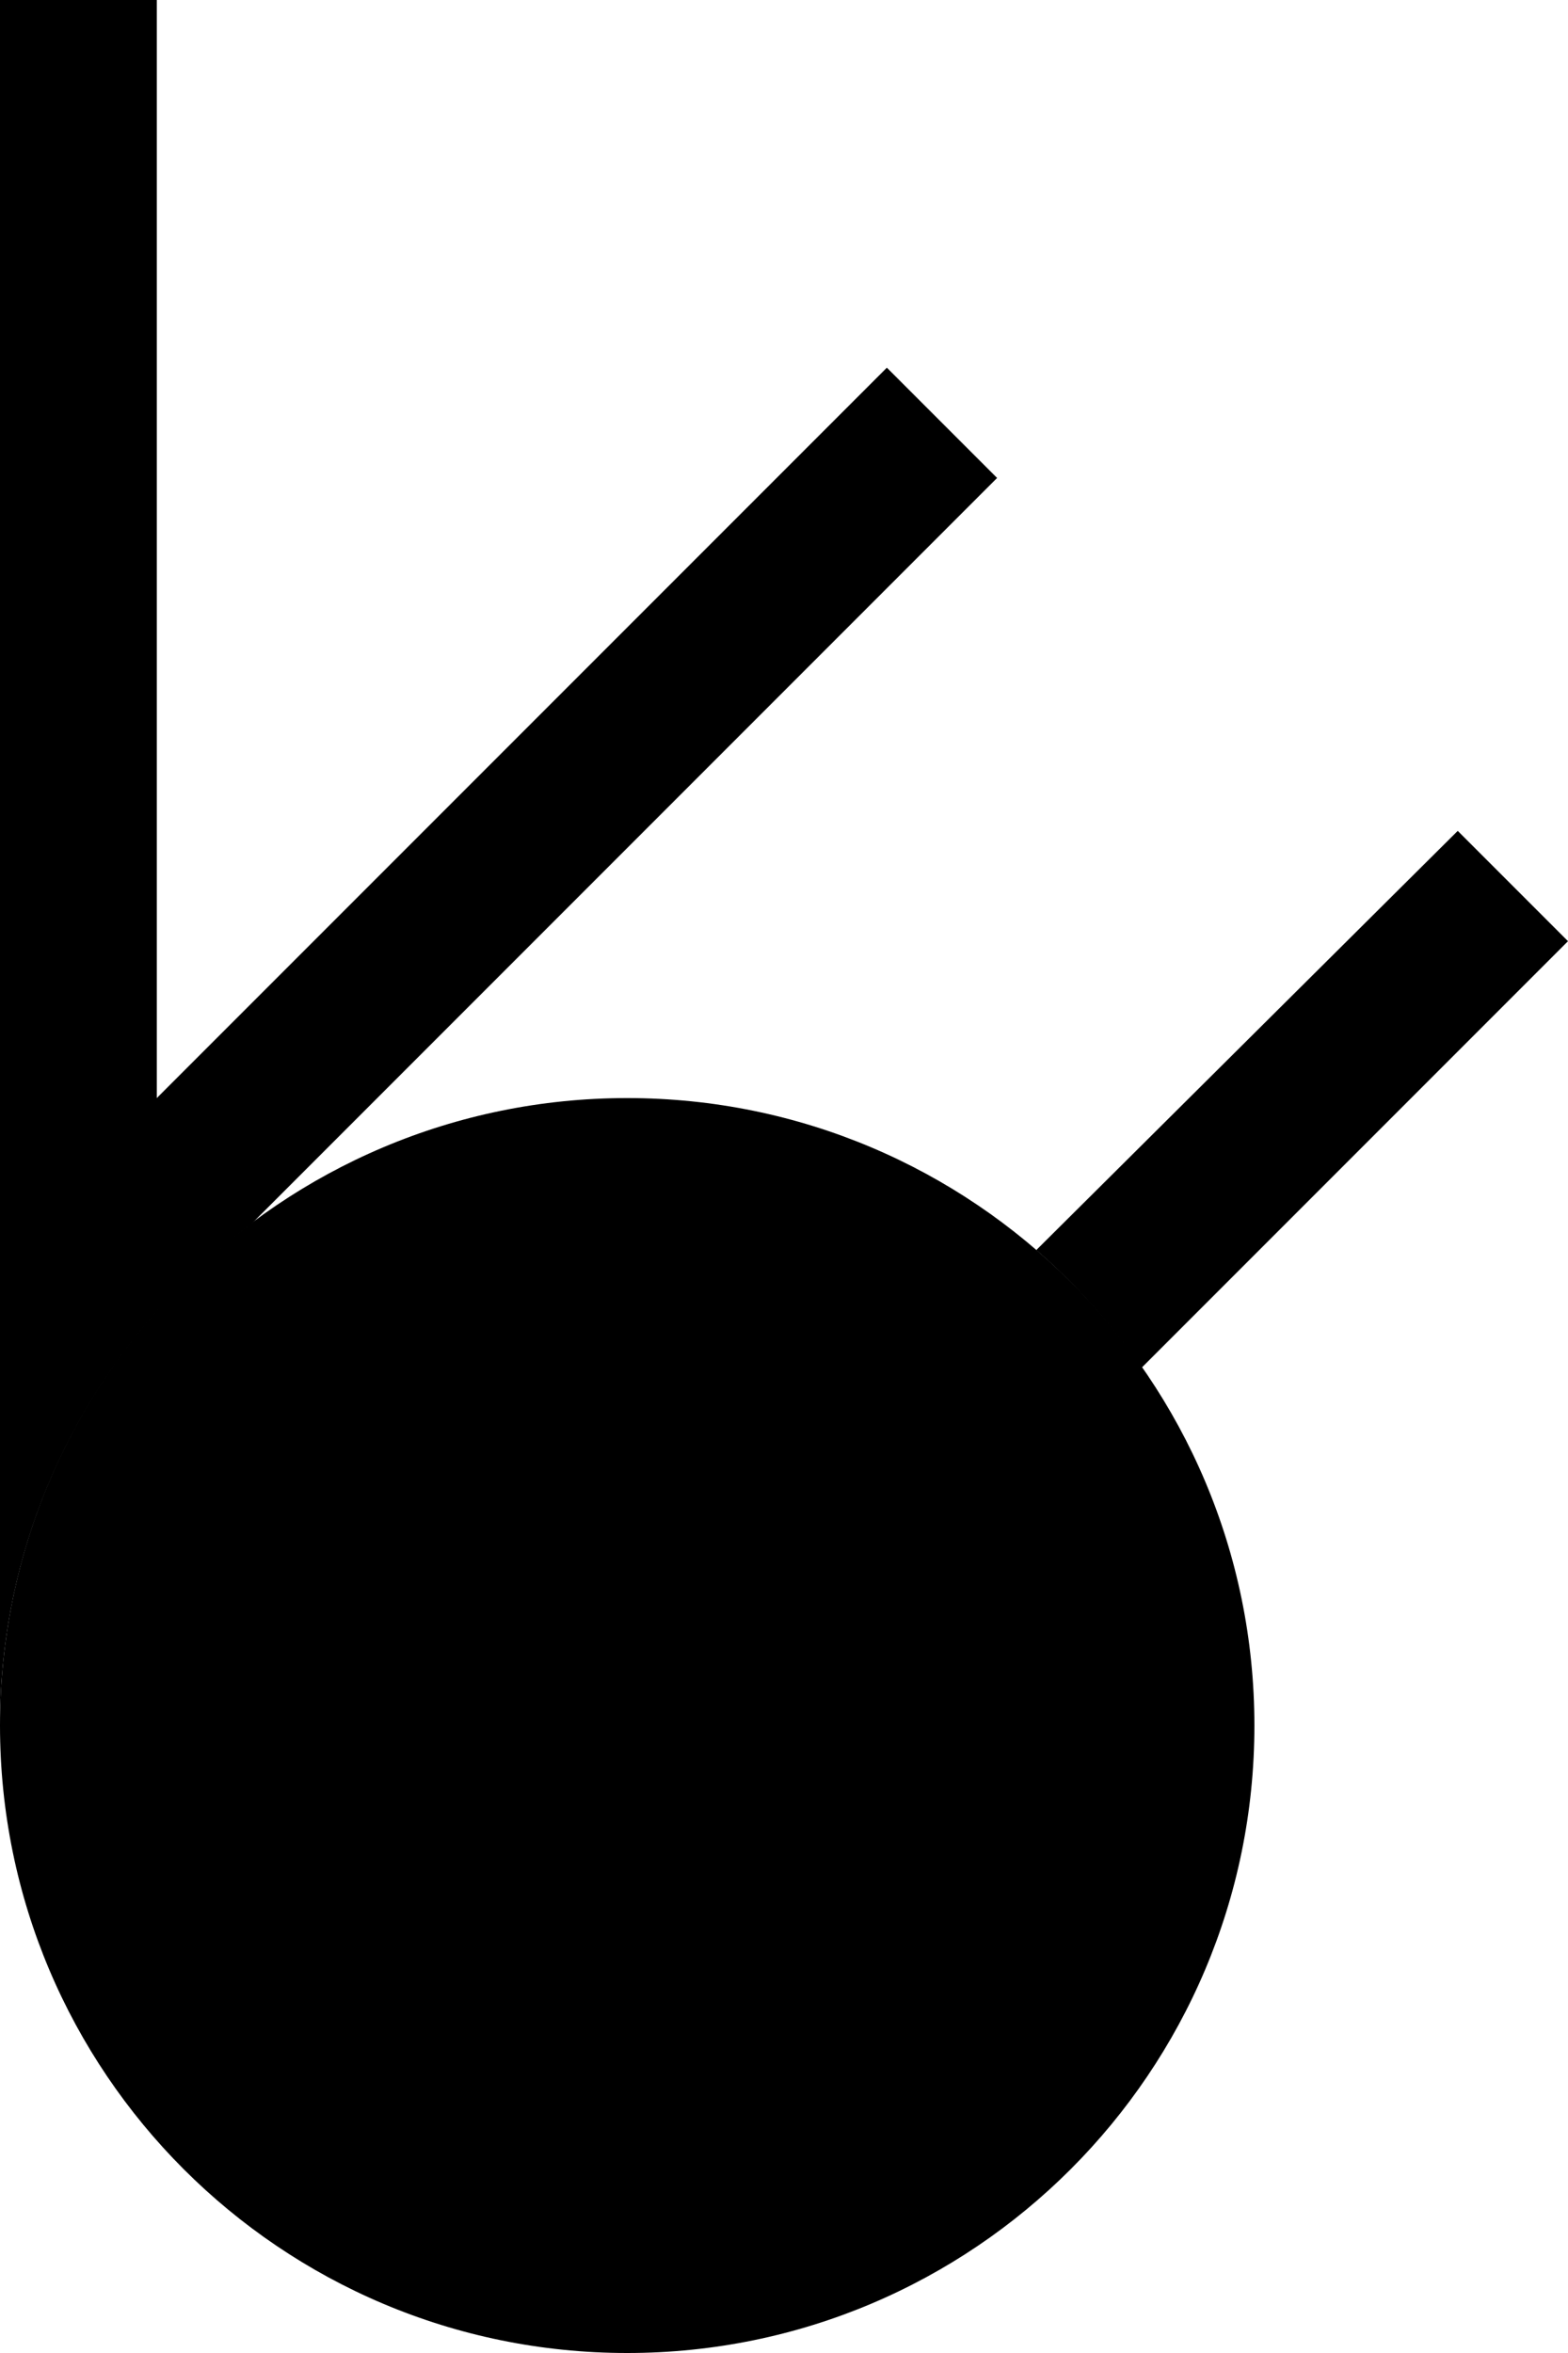 <?xml version="1.0" encoding="UTF-8" standalone="no"?>
<!-- Created with Inkscape (http://www.inkscape.org/) -->

<svg
   xmlns:dc="http://purl.org/dc/elements/1.1/"
   xmlns:cc="http://creativecommons.org/ns#"
   xmlns:rdf="http://www.w3.org/1999/02/22-rdf-syntax-ns#"
   xmlns:svg="http://www.w3.org/2000/svg"
   xmlns="http://www.w3.org/2000/svg"
   xmlns:sodipodi="http://sodipodi.sourceforge.net/DTD/sodipodi-0.dtd"
   xmlns:inkscape="http://www.inkscape.org/namespaces/inkscape"
   width="20"
   height="30"
   id="svg3198"
   sodipodi:version="0.32"
   inkscape:version="0.47 r22583"
   version="1.0"
   sodipodi:docname="01-07-002-01-02.svg"
   inkscape:output_extension="org.inkscape.output.svg.inkscape">
  <defs
     id="defs3200">
    <inkscape:perspective
       sodipodi:type="inkscape:persp3d"
       inkscape:vp_x="0 : 15 : 1"
       inkscape:vp_y="0 : 1000 : 0"
       inkscape:vp_z="20 : 15 : 1"
       inkscape:persp3d-origin="10 : 10 : 1"
       id="perspective13" />
  </defs>
  <sodipodi:namedview
     id="namedview3727"
     gridtolerance="10000"
     guidetolerance="10"
     objecttolerance="10"
     inkscape:document-units="px"
     showgrid="true"
     inkscape:zoom="17.233119"
     inkscape:cx="7.2046664"
     inkscape:cy="14.792871"
     inkscape:window-width="1440"
     inkscape:window-height="793"
     inkscape:window-x="0"
     inkscape:window-y="0"
     inkscape:window-maximized="1"
     inkscape:current-layer="">
    <inkscape:grid
       type="xygrid"
       id="grid3208"
       visible="true"
       enabled="true"
       empspacing="5"
       snapvisiblegridlinesonly="true" />
  </sodipodi:namedview>
  <g
     inkscape:label="Layer 1"
     inkscape:groupmode="layer"
     id="">
    <path
       style="fill:#000000;fill-opacity:1;stroke:none"
       d="m 8,14 c 4.418,0 8,3.582 8,8 0,4.418 -3.582,8 -8,8 -4.418,0 -8,-3.582 -8,-8 0,-4.418 3.582,-8 8,-8 z"
       id="base" />
    <path
       style="fill:#000000;fill-opacity:1;stroke:none"
       d="M 2,0 2,16.719 C 0.757,18.129 0,19.972 0,22 L 0,0 2,0 z"
       id="index" />
    <path
       style="fill:#000000;fill-opacity:1;stroke:none"
       d="m 11.312,4.688 1.406,1.406 -9.5,9.5 C 2.777,15.924 2.371,16.31 2,16.719 L 2,14 11.312,4.688 z"
       id="middle" />
    <path
       style="fill:#000000;fill-opacity:1;stroke:none"
       d="M 18.594,10.594 20,12 14.562,17.438 c -0.385,-0.553 -0.835,-1.061 -1.344,-1.5 l 5.375,-5.344 z"
       id="baby" />
  </g>
</svg>

